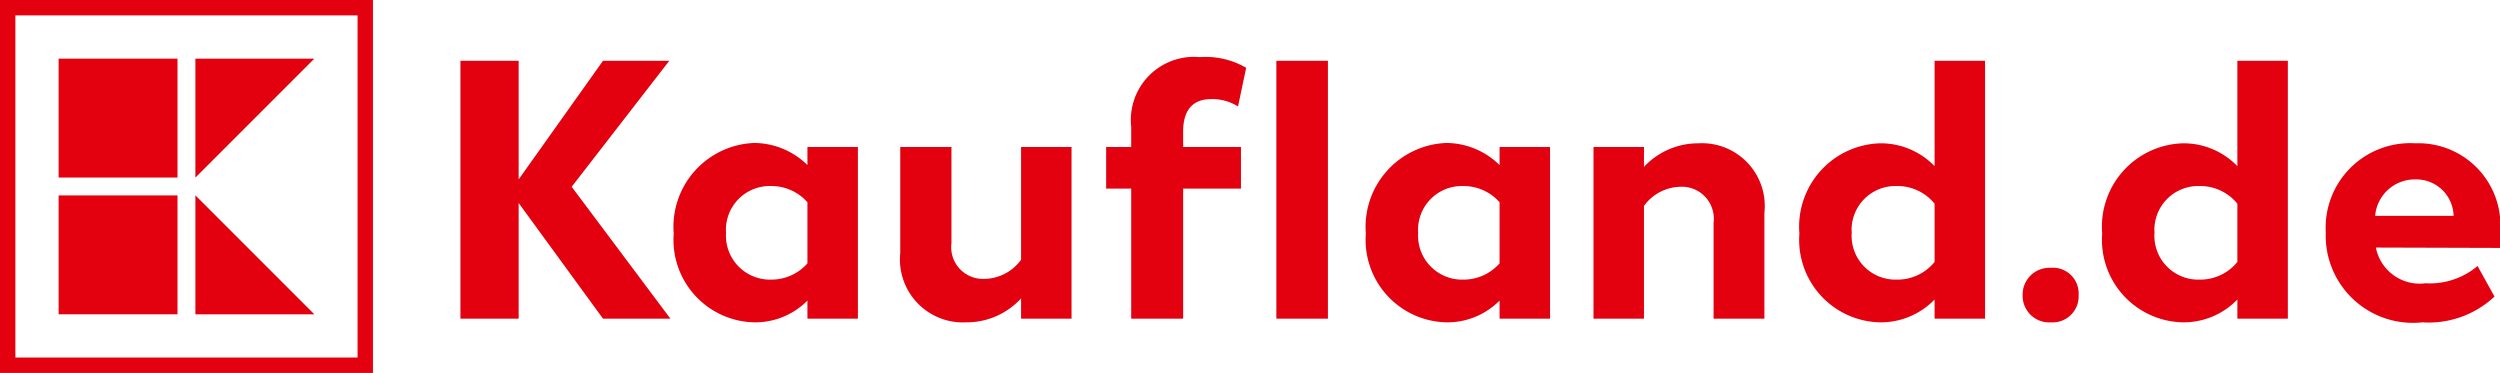 <svg xmlns="http://www.w3.org/2000/svg" width="87.082" height="12.991" viewBox="0 0 87.082 12.991"><defs><style>.a{fill:#e3000f;}</style></defs><title>kaufland</title><path class="a" d="M.536.536H12.455V12.455H.536ZM0,12.991H12.991V0H0Z"/><rect class="a" x="2.042" y="2.043" width="4.141" height="4.141"/><polygon class="a" points="6.806 2.043 6.806 6.186 10.949 2.043 6.806 2.043"/><rect class="a" x="2.042" y="6.807" width="4.141" height="4.141"/><polygon class="a" points="6.806 6.804 6.806 10.948 10.949 10.948 6.806 6.804"/><polygon class="a" points="21.004 11.1 18.066 7.071 18.066 11.1 16.038 11.1 16.038 2.118 18.066 2.118 18.066 6.249 21.004 2.118 23.313 2.118 19.913 6.506 23.352 11.1 21.004 11.1"/><path class="a" d="M29.883,5.12V11.1H28.125v-.629a2.565,2.565,0,0,1-1.848.757,2.874,2.874,0,0,1-2.81-3.092,2.924,2.924,0,0,1,2.81-3.156,2.666,2.666,0,0,1,1.848.77V5.12ZM28.125,9.175V7.045a1.673,1.673,0,0,0-1.27-.565A1.526,1.526,0,0,0,25.289,8.11a1.534,1.534,0,0,0,1.565,1.63,1.673,1.673,0,0,0,1.27-.565"/><path class="a" d="M37.325,5.12V11.1H35.567v-.706a2.572,2.572,0,0,1-1.912.834,2.194,2.194,0,0,1-2.297-2.412V5.12h1.784V8.469a1.105,1.105,0,0,0,1.155,1.245,1.604,1.604,0,0,0,1.27-.667V5.12Z"/><path class="a" d="M41.212,4.582V5.12h2.014V6.57H41.212V11.1H39.403V6.57h-.873V5.12h.873V4.415A2.198,2.198,0,0,1,41.79,1.99a2.804,2.804,0,0,1,1.617.372L43.124,3.709a1.67,1.67,0,0,0-.937-.257c-.629,0-.975.372-.975,1.129M46.255,11.1H44.459V2.118h1.796Z"/><path class="a" d="M53.992,5.12V11.1H52.234v-.629a2.565,2.565,0,0,1-1.848.757,2.874,2.874,0,0,1-2.81-3.092,2.924,2.924,0,0,1,2.81-3.156,2.666,2.666,0,0,1,1.848.77V5.12ZM52.234,9.175V7.045a1.673,1.673,0,0,0-1.27-.565A1.526,1.526,0,0,0,49.398,8.11a1.533,1.533,0,0,0,1.565,1.63,1.673,1.673,0,0,0,1.27-.565"/><path class="a" d="M61.459,7.404V11.1H59.689V7.751a1.111,1.111,0,0,0-1.155-1.245,1.604,1.604,0,0,0-1.27.667V11.1H55.506V5.12h1.758v.693a2.583,2.583,0,0,1,1.899-.821,2.187,2.187,0,0,1,2.297,2.412"/><path class="a" d="M69.145,2.118V11.1H67.387v-.667a2.605,2.605,0,0,1-1.899.795,2.874,2.874,0,0,1-2.81-3.092,2.905,2.905,0,0,1,2.81-3.144,2.605,2.605,0,0,1,1.899.796v-3.67ZM67.387,9.124V7.096A1.663,1.663,0,0,0,66.066,6.48,1.526,1.526,0,0,0,64.5,8.11a1.526,1.526,0,0,0,1.565,1.63,1.663,1.663,0,0,0,1.322-.616"/><path class="a" d="M70.454,10.291a.933.933,0,0,1,.975-.962.896.896,0,0,1,.975.949.906.906,0,0,1-.962.95.924.924,0,0,1-.988-.937"/><path class="a" d="M79.692,2.118V11.1H77.934v-.667a2.605,2.605,0,0,1-1.899.795,2.874,2.874,0,0,1-2.81-3.092,2.905,2.905,0,0,1,2.81-3.144,2.605,2.605,0,0,1,1.899.796v-3.67ZM77.934,9.124V7.096A1.663,1.663,0,0,0,76.612,6.48,1.526,1.526,0,0,0,75.047,8.11a1.526,1.526,0,0,0,1.565,1.63,1.663,1.663,0,0,0,1.322-.616"/><path class="a" d="M87.082,8.636l-4.324-.013a1.555,1.555,0,0,0,1.732,1.244A2.566,2.566,0,0,0,86.3,9.265l.59,1.065a3.354,3.354,0,0,1-2.515.898,3.037,3.037,0,0,1-3.362-3.131A2.946,2.946,0,0,1,84.131,4.992a2.856,2.856,0,0,1,2.951,3.144ZM85.466,7.52a1.3,1.3,0,0,0-1.347-1.27,1.384,1.384,0,0,0-1.386,1.27Z"/></svg>